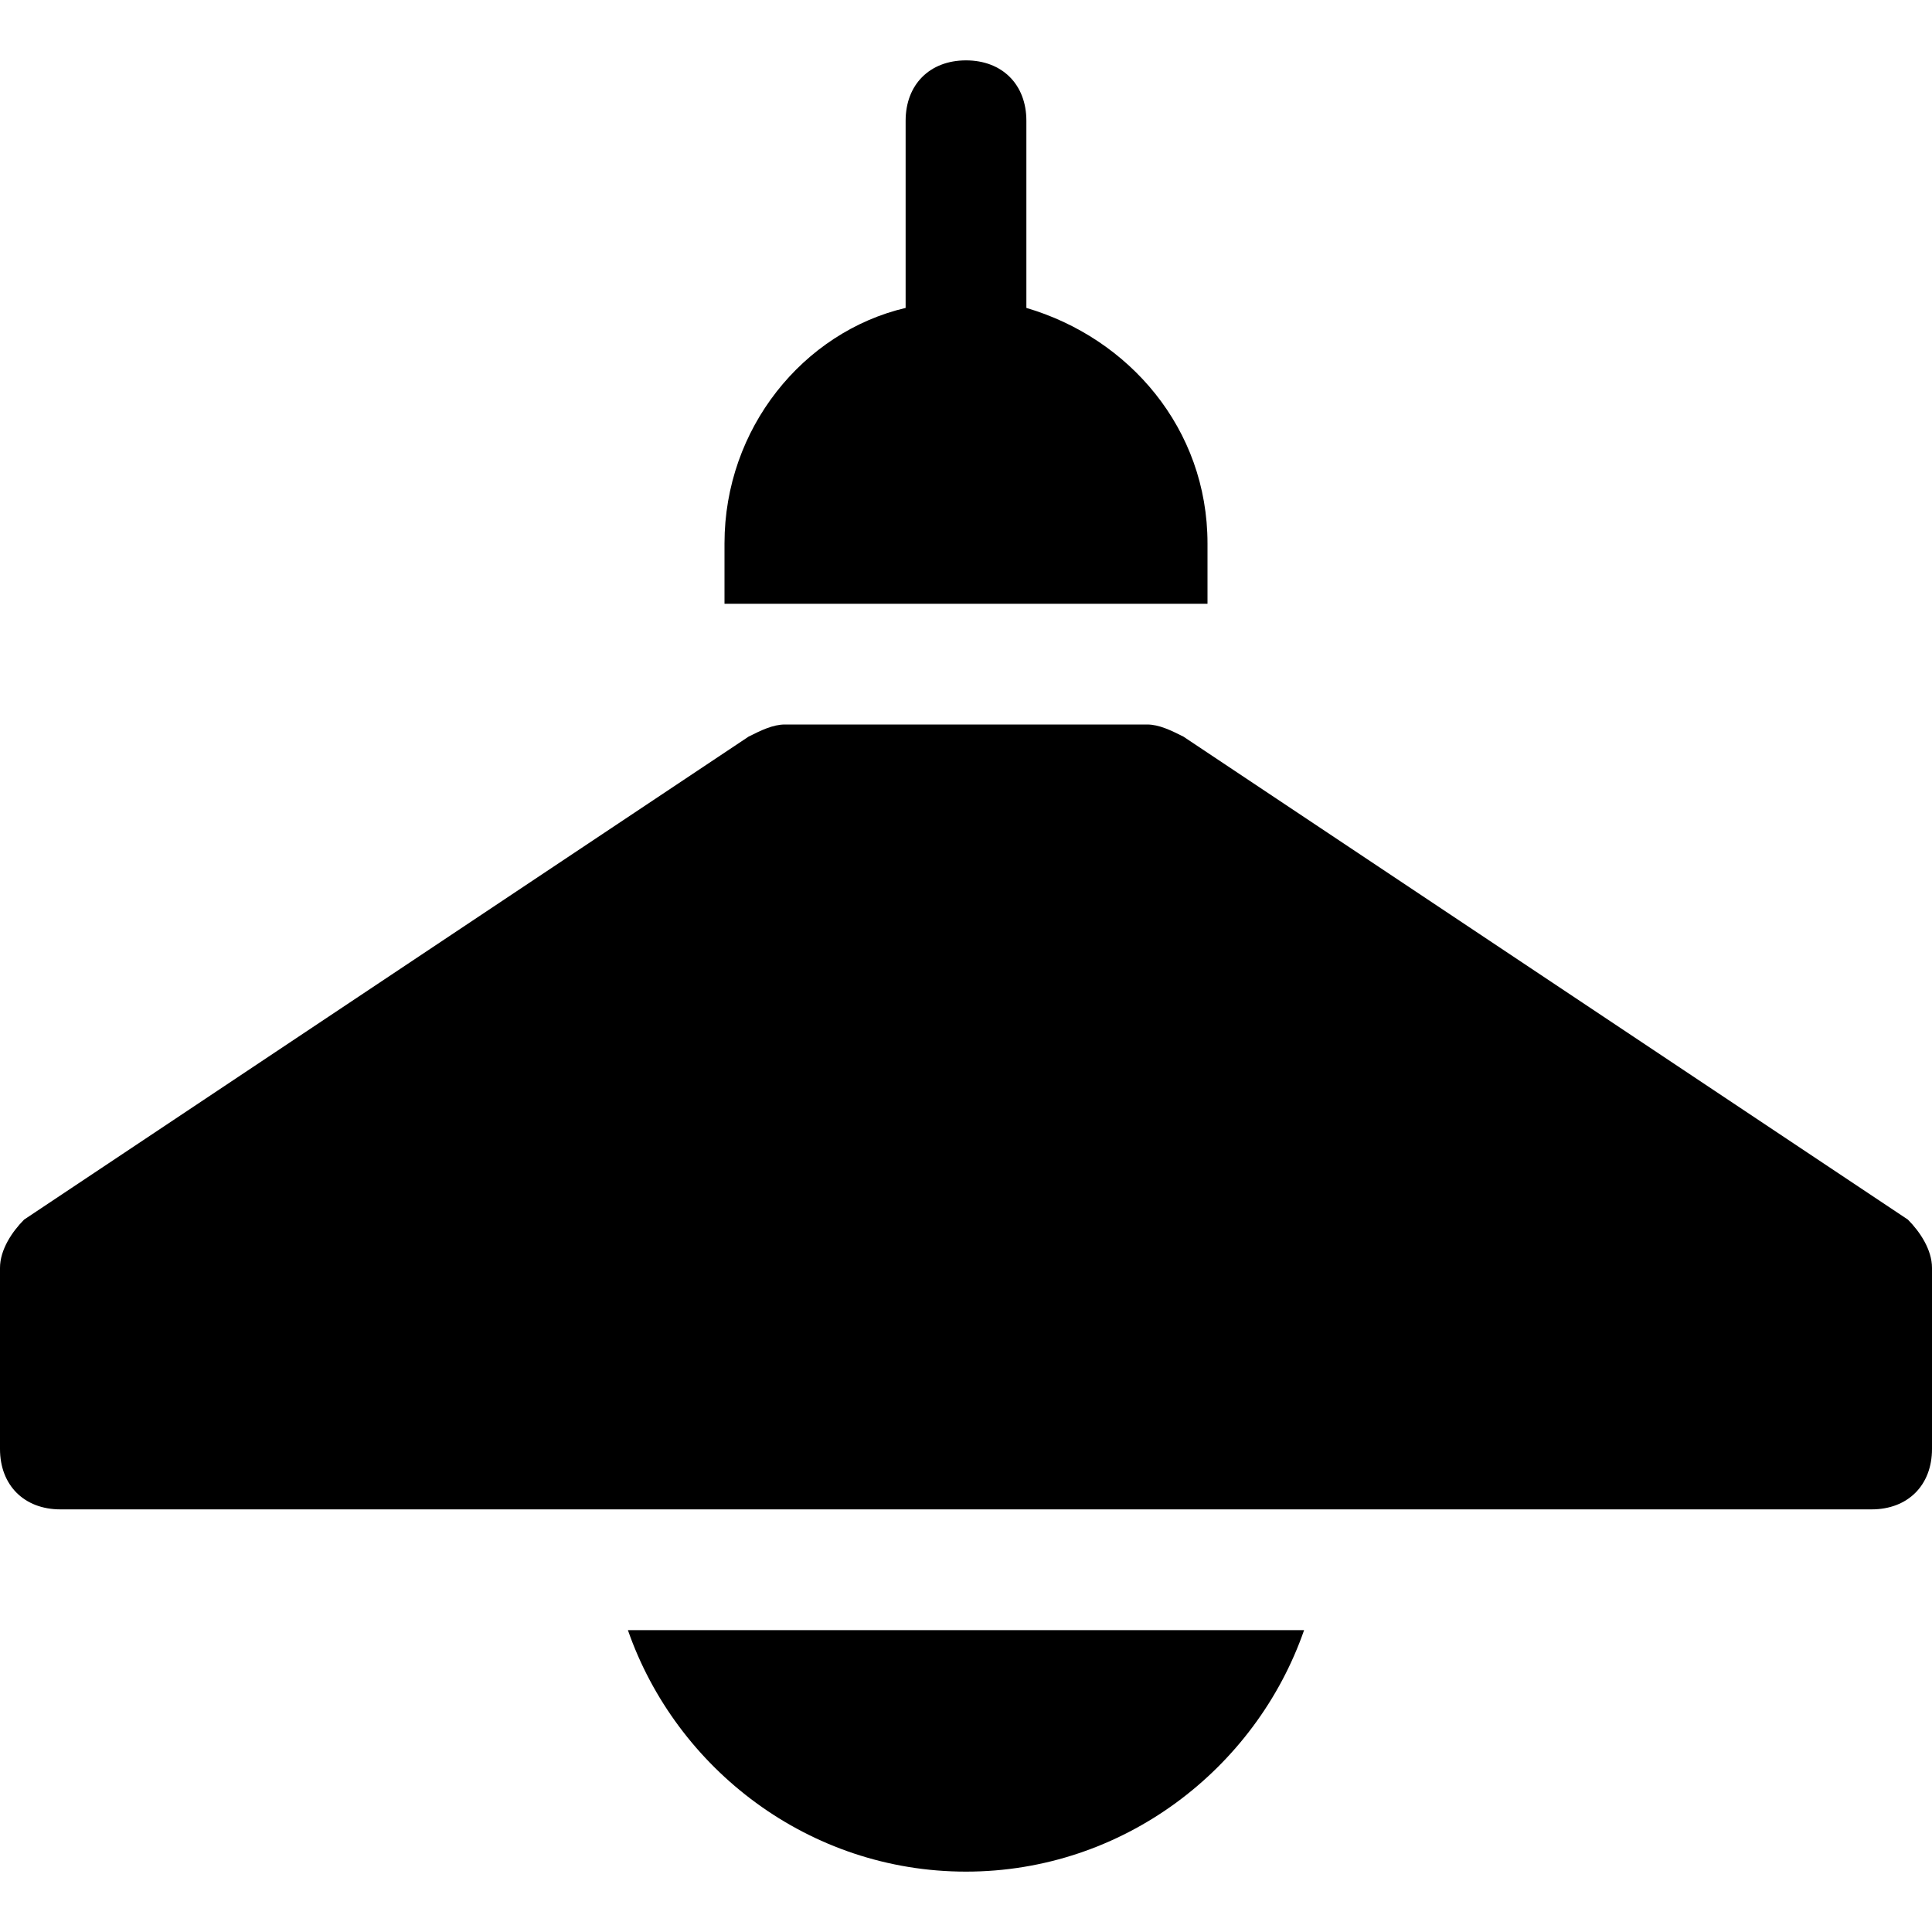 <?xml version="1.0" encoding="utf-8"?>
<!-- Generator: Adobe Illustrator 18.1.1, SVG Export Plug-In . SVG Version: 6.00 Build 0)  -->
<!DOCTYPE svg PUBLIC "-//W3C//DTD SVG 1.1//EN" "http://www.w3.org/Graphics/SVG/1.1/DTD/svg11.dtd">
<svg version="1.1" id="Layer_1" xmlns="http://www.w3.org/2000/svg" xmlns:xlink="http://www.w3.org/1999/xlink" x="0px" y="0px"
	 width="32px" height="32px" viewBox="0 0 32 32" enable-background="new 0 0 32 32" xml:space="preserve">
<path d="M31.6,20.2l-12-8C19.4,12.1,19.2,12,19,12h-6c-0.2,0-0.4,0.1-0.6,0.2l-12,8C0.2,20.4,0,20.7,0,21v3c0,0.6,0.4,1,1,1h30
	c0.6,0,1-0.4,1-1v-3C32,20.7,31.8,20.4,31.6,20.2z"/>
<path d="M20,9c0-1.9-1.3-3.4-3-3.9V2c0-0.6-0.4-1-1-1s-1,0.4-1,1v3.1c-1.7,0.4-3,2-3,3.9v1h8V9z"/>
<path d="M16,31c2.6,0,4.8-1.7,5.6-4H10.4C11.2,29.3,13.4,31,16,31z"/>
</svg>
